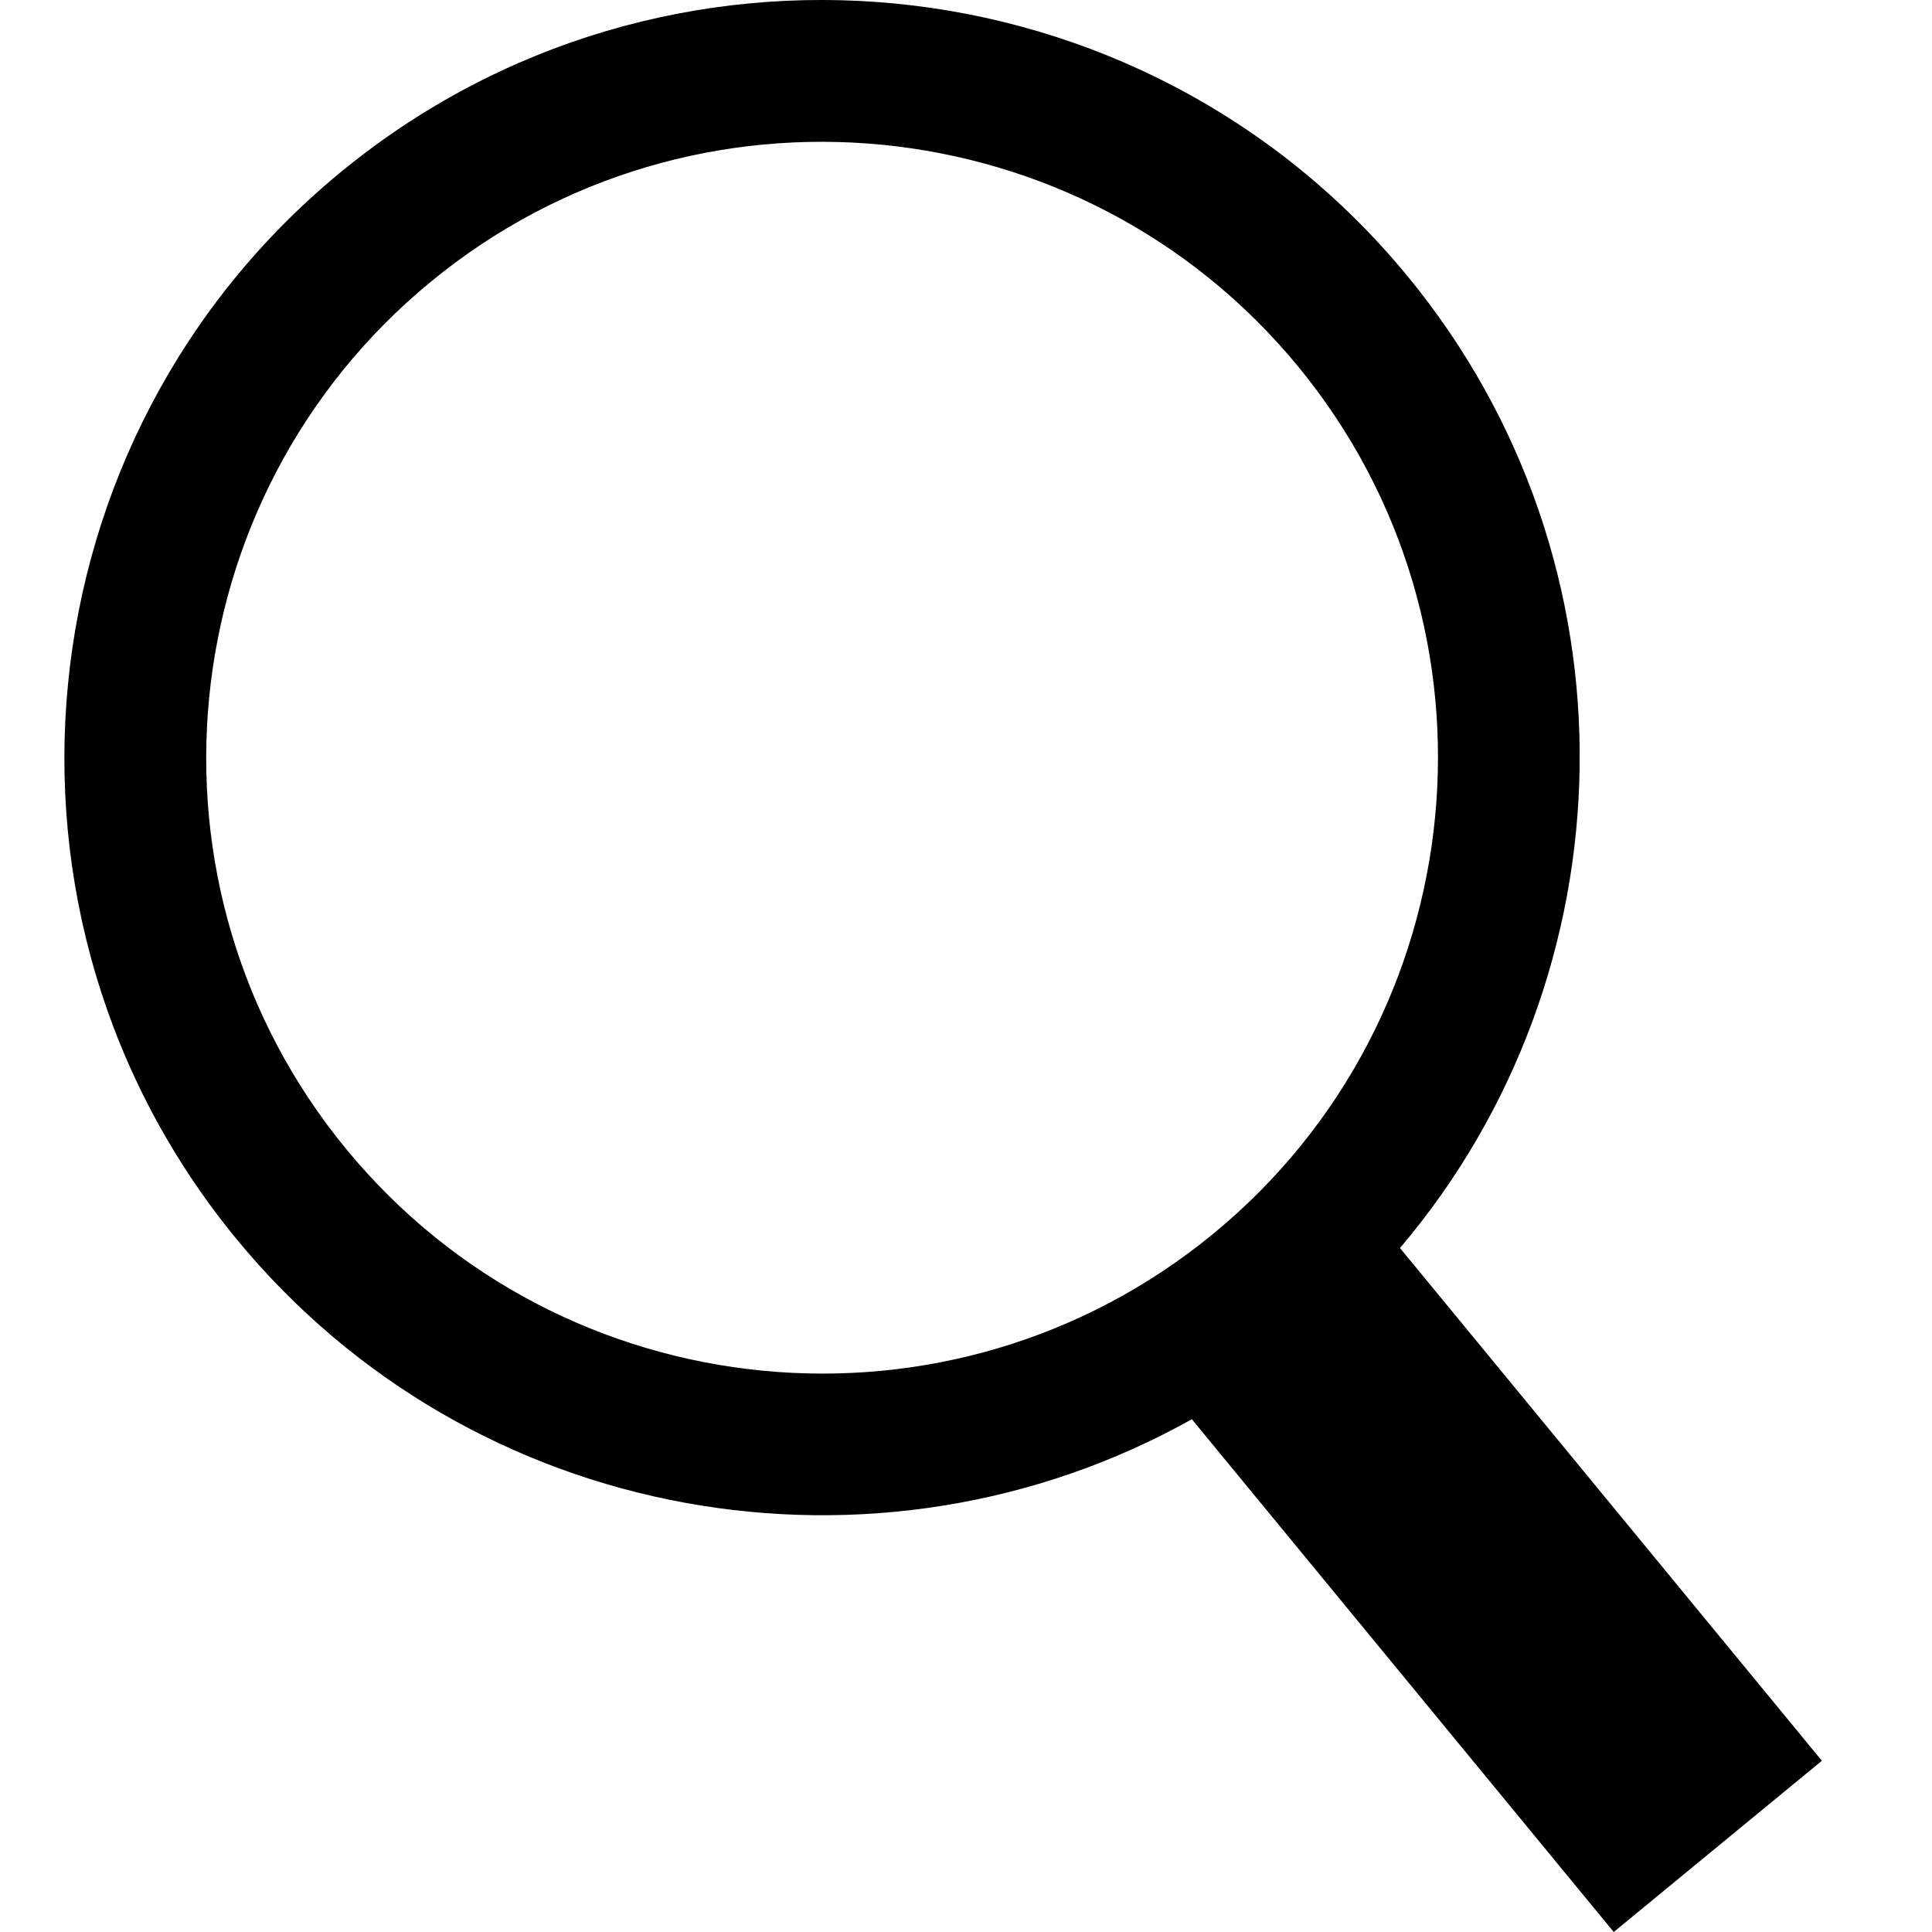 <svg width="30" height="30" viewBox="0 0 30 30" fill="none" xmlns="http://www.w3.org/2000/svg">
<path d="M21.739 19.379C25.353 15.123 25.525 8.748 21.855 4.287C17.732 -0.725 10.299 -1.448 5.287 2.676C0.275 6.799 -0.448 14.232 3.676 19.244C7.346 23.704 13.634 24.764 18.507 22.038L25.058 30L28.29 27.341L21.739 19.379ZM18.844 19.154C14.77 22.506 8.729 21.918 5.377 17.844C2.025 13.77 2.613 7.729 6.687 4.377C10.761 1.025 16.802 1.613 20.154 5.687C23.506 9.761 22.918 15.802 18.844 19.154Z" fill="black"/>
</svg>
